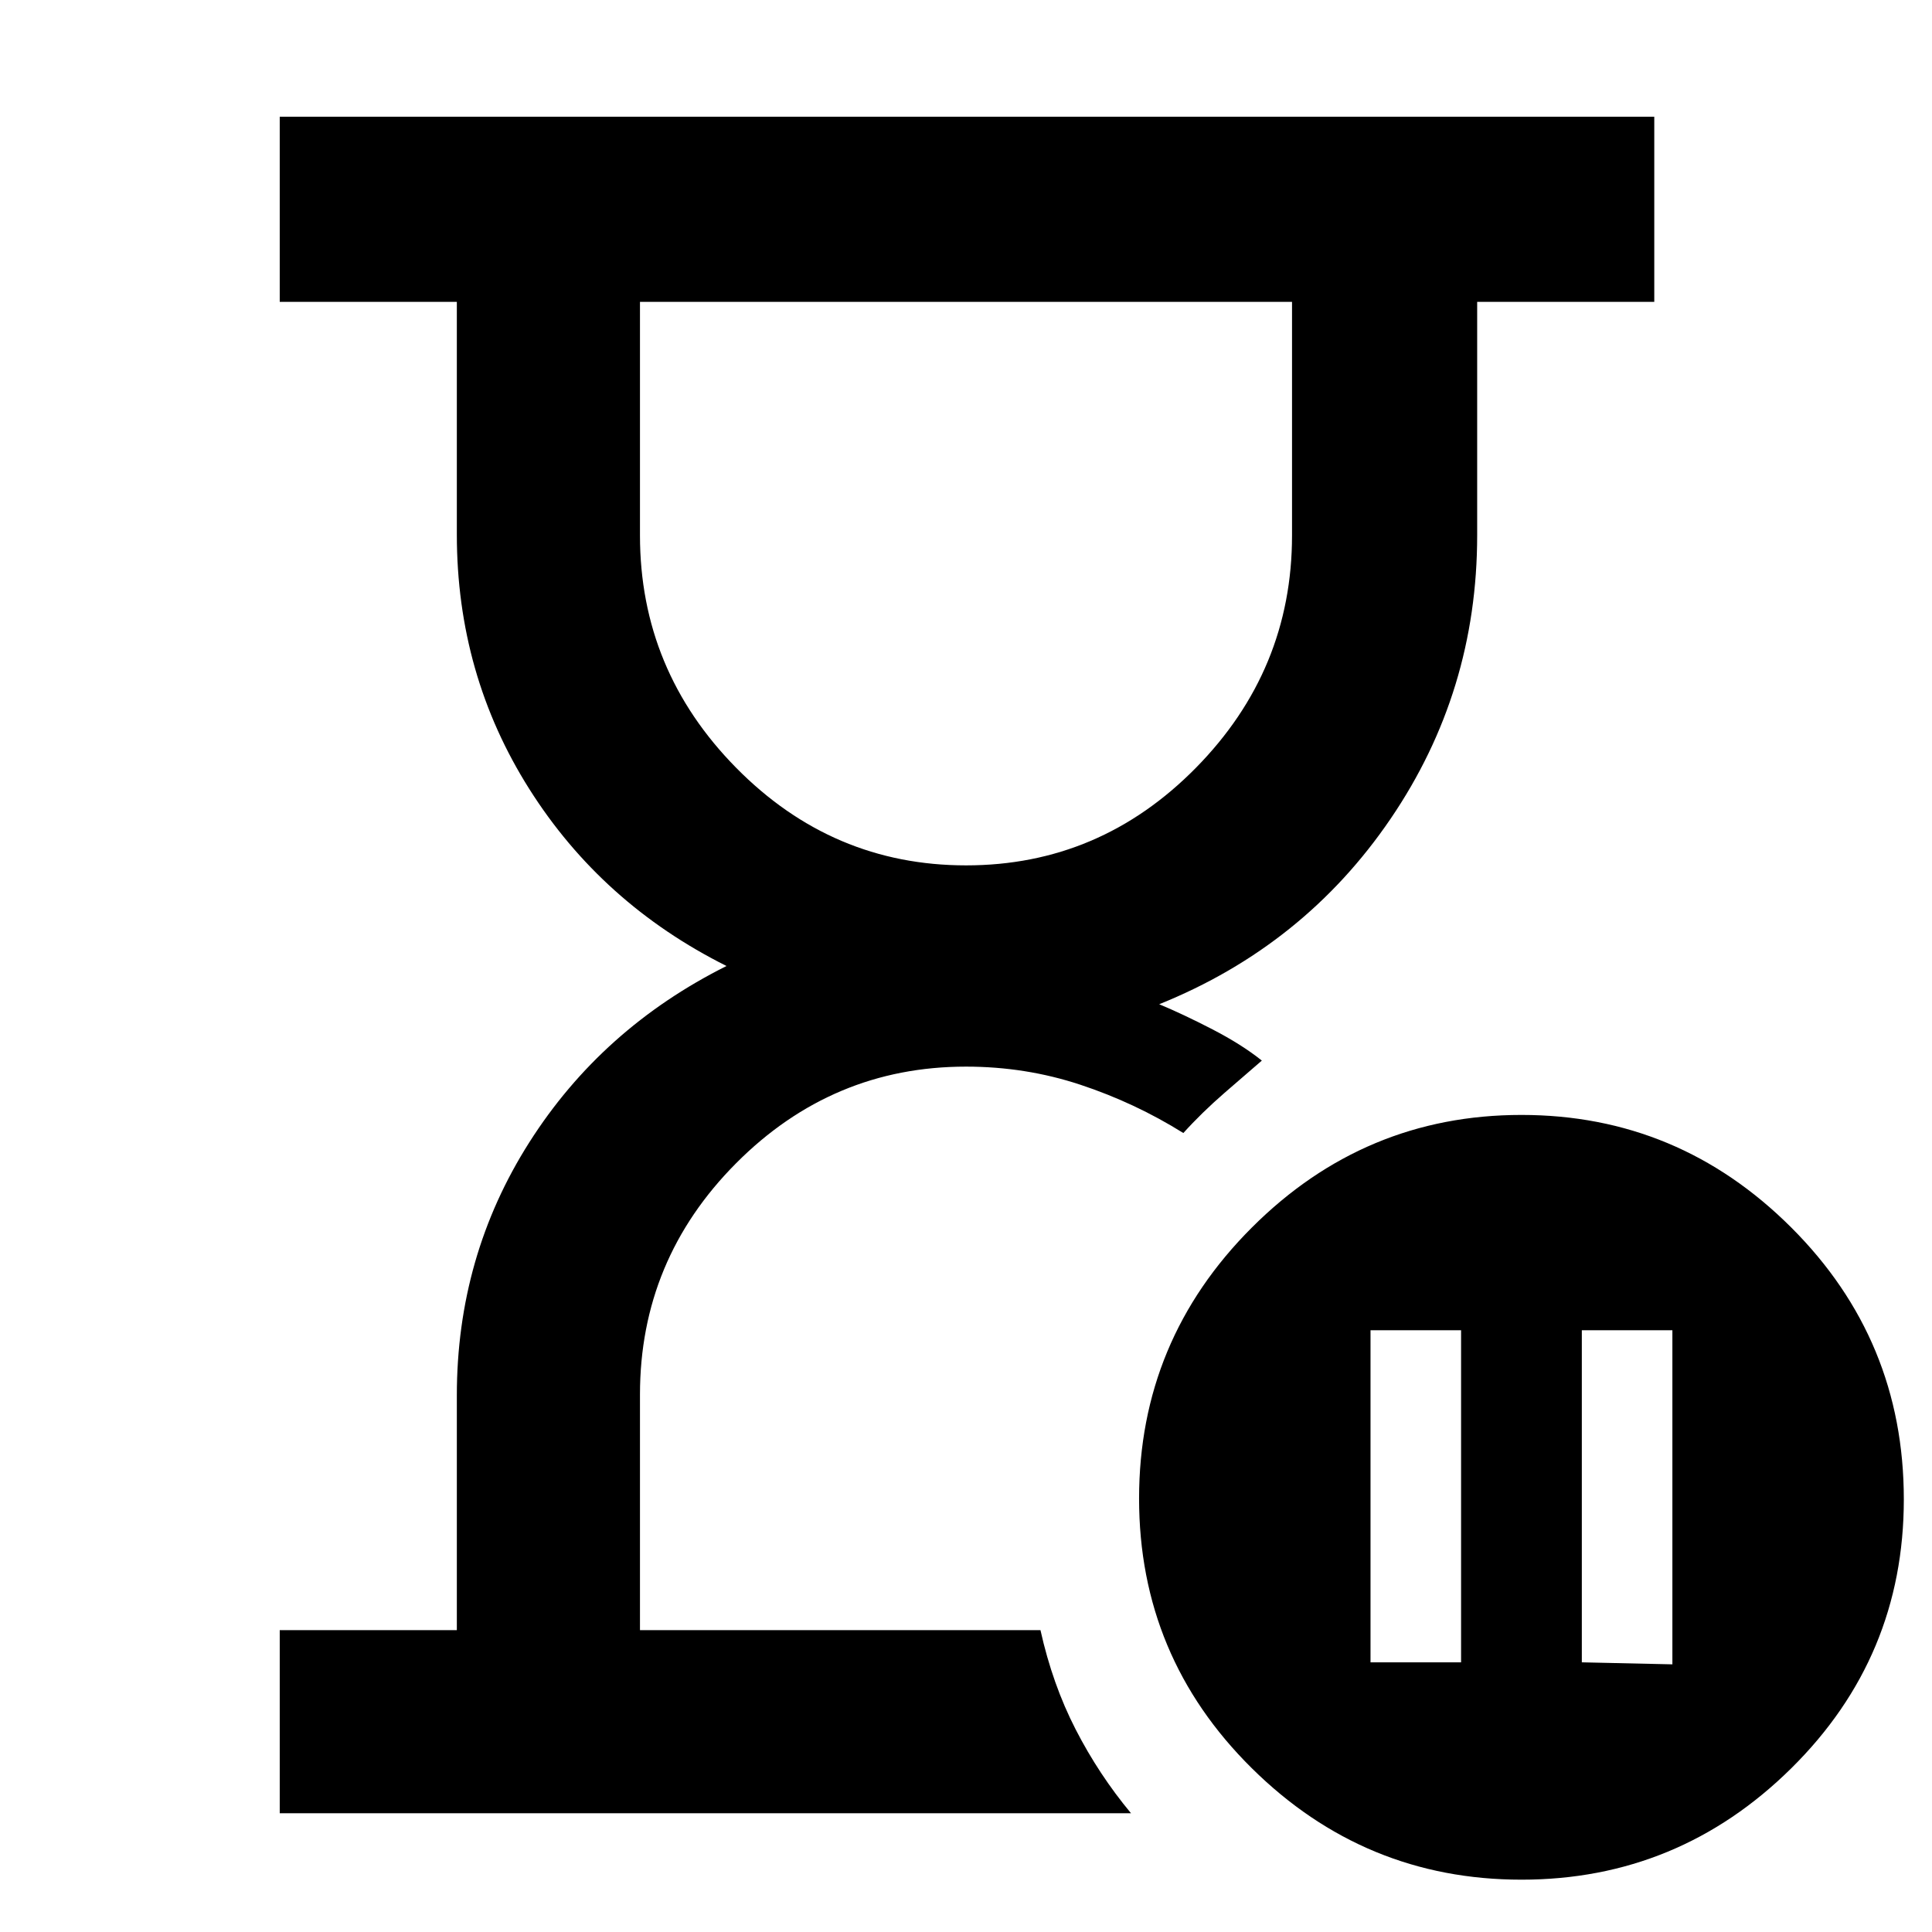 <svg xmlns="http://www.w3.org/2000/svg" height="48" viewBox="0 -960 960 960" width="48"><path d="M517-150ZM139-59v-91h88v-116.65q0-69.08 36-125.71Q299-449 361-480q-62-31-98-87.96-36-56.95-36-126.39V-810h-88v-92h683v92h-88v116q0 77.65-43 140.82Q648-490 576-461q12 5 26.5 12.5T627-433q-7 6-18.5 16T588-397q-24-15-51.17-24-27.16-9-56.83-9-66.46 0-114.23 48Q318-334 318-267.06V-150h199q6 27 17.52 49.4Q546.03-78.21 562-59H139Zm341.04-471q66.49 0 114.22-48.5Q642-627 642-693.94V-810H318v116.06q0 66.94 47.78 115.44T480.04-530ZM786-134l45 1v-166h-45v165Zm-105 0h45v-165h-45v165Zm75 108q-78 0-134-55.4t-56-134q0-78.6 56-134.6t134-56q78 0 134 55.87 56 55.86 56 135.13 0 78.43-56 133.72Q834-26 756-26ZM480-810Z"/></svg>